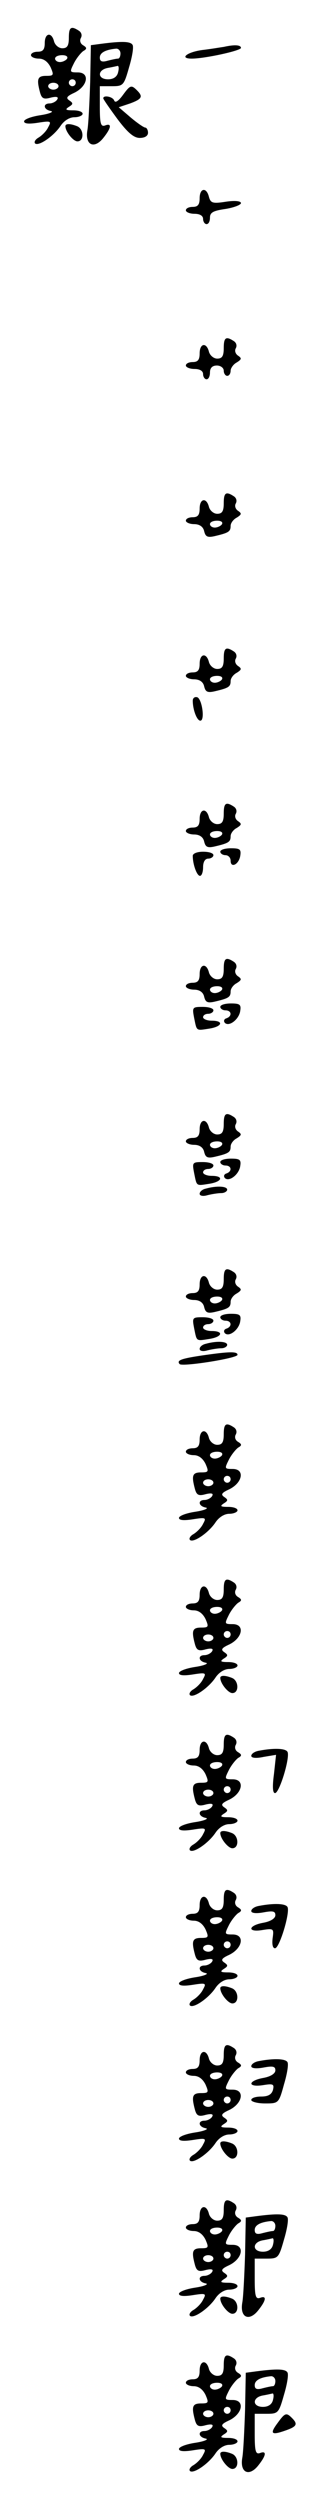<?xml version="1.0" standalone="no"?>
<!DOCTYPE svg PUBLIC "-//W3C//DTD SVG 20010904//EN"
 "http://www.w3.org/TR/2001/REC-SVG-20010904/DTD/svg10.dtd">
<svg version="1.0" xmlns="http://www.w3.org/2000/svg"
 width="95pt" height="725pt" viewBox="0 0 95 725"
 preserveAspectRatio="xMidYMid meet">
<g transform="translate(0,725) scale(0.1,-0.1)"
fill="#000000" stroke="none">
<path d="M200 7140 c0 -23 -5 -30 -19 -30 -10 0 -21 9 -24 20 -7 28 -27 25
-27 -5 0 -18 -5 -25 -20 -25 -11 0 -20 -4 -20 -10 0 -5 10 -10 23 -10 14 0 26
-9 34 -25 10 -23 9 -25 -13 -25 -25 0 -28 -9 -18 -47 5 -19 11 -22 32 -16 17
4 23 2 18 -6 -4 -6 -14 -11 -22 -11 -20 0 -18 -18 4 -22 9 -2 -4 -8 -30 -12
-27 -4 -48 -12 -48 -18 0 -7 14 -8 40 -4 38 6 40 5 30 -13 -5 -11 -18 -24 -28
-30 -9 -5 -14 -13 -10 -17 10 -9 54 21 74 51 10 15 26 25 40 25 13 0 24 5 24
10 0 6 -12 10 -27 10 -22 0 -25 2 -13 10 13 8 13 11 1 19 -10 7 -7 12 15 22
39 19 46 59 10 59 -24 0 -24 1 -11 27 7 14 20 30 27 35 11 6 11 10 -1 17 -8 5
-10 14 -6 21 4 7 2 16 -6 21 -23 15 -29 10 -29 -21z m-5 -60 c-3 -5 -13 -10
-21 -10 -8 0 -14 5 -14 10 0 6 9 10 21 10 11 0 17 -4 14 -10z m25 -70 c0 -5
-4 -10 -10 -10 -5 0 -10 5 -10 10 0 6 5 10 10 10 6 0 10 -4 10 -10z m-50 -10
c0 -5 -7 -10 -15 -10 -8 0 -15 5 -15 10 0 6 7 10 15 10 8 0 15 -4 15 -10z"/>
<path d="M294 7123 l-30 -4 -2 -107 c-2 -59 -5 -122 -8 -139 -8 -44 20 -57 47
-22 23 29 24 43 4 35 -12 -4 -15 5 -15 54 l0 60 35 0 c33 0 35 2 50 55 9 30
14 59 10 65 -6 10 -30 11 -91 3z m56 -28 c0 -8 -3 -15 -7 -15 -5 0 -18 -3 -30
-6 -17 -5 -23 -2 -23 9 0 14 16 23 48 26 6 0 12 -6 12 -14z m-7 -55 c-3 -13
-14 -20 -29 -20 -31 0 -32 27 -1 33 12 2 25 5 29 6 3 0 4 -8 1 -19z"/>
<path d="M650 7114 c-8 -1 -36 -6 -62 -9 -45 -6 -68 -25 -31 -25 38 0 143 23
143 31 0 9 -19 10 -50 3z"/>
<path d="M356 6973 c-12 -16 -21 -22 -24 -15 -4 12 -32 17 -32 7 0 -3 19 -30
41 -60 30 -40 48 -55 65 -55 15 0 24 6 24 15 0 8 -4 15 -8 15 -4 0 -23 13 -42
29 l-35 30 33 11 c35 13 38 20 20 38 -17 17 -20 15 -42 -15z"/>
<path d="M190 6884 c0 -16 23 -44 35 -44 20 0 19 36 -1 44 -20 8 -34 8 -34 0z"/>
<path d="M580 6675 c0 -18 -5 -25 -20 -25 -11 0 -20 -4 -20 -10 0 -5 11 -10
25 -10 16 0 25 -6 25 -15 0 -8 5 -15 10 -15 6 0 10 8 10 19 0 15 10 20 45 25
25 4 45 12 45 17 0 6 -17 8 -44 4 -38 -6 -44 -4 -49 14 -7 29 -27 26 -27 -4z"/>
<path d="M650 6240 c0 -23 -5 -30 -19 -30 -10 0 -21 9 -24 20 -7 28 -27 25
-27 -5 0 -18 -5 -25 -20 -25 -11 0 -20 -4 -20 -10 0 -5 11 -10 25 -10 16 0 25
-6 25 -15 0 -8 5 -15 10 -15 6 0 10 9 10 20 0 13 7 20 20 20 11 0 20 -7 20
-15 0 -8 5 -15 10 -15 6 0 10 7 10 15 0 7 8 19 18 24 14 9 15 12 3 20 -7 5
-10 14 -6 21 4 7 2 16 -6 21 -23 15 -29 10 -29 -21z"/>
<path d="M650 5790 c0 -23 -5 -30 -19 -30 -10 0 -21 9 -24 20 -7 28 -27 25
-27 -5 0 -18 -5 -25 -20 -25 -11 0 -20 -4 -20 -10 0 -5 11 -10 24 -10 15 0 26
-7 29 -20 4 -17 10 -20 34 -14 38 9 43 13 43 29 0 8 8 19 18 24 14 9 15 12 3
20 -7 5 -10 14 -6 21 4 7 2 16 -6 21 -23 15 -29 10 -29 -21z m-5 -60 c-3 -5
-13 -10 -21 -10 -8 0 -14 5 -14 10 0 6 9 10 21 10 11 0 17 -4 14 -10z"/>
<path d="M650 5340 c0 -23 -5 -30 -19 -30 -10 0 -21 9 -24 20 -7 28 -27 25
-27 -5 0 -18 -5 -25 -20 -25 -11 0 -20 -4 -20 -10 0 -5 11 -10 24 -10 15 0 26
-7 29 -20 4 -17 10 -20 34 -14 38 9 43 13 43 29 0 8 8 19 18 24 14 9 15 12 3
20 -7 5 -10 14 -6 21 4 7 2 16 -6 21 -23 15 -29 10 -29 -21z m-5 -60 c-3 -5
-13 -10 -21 -10 -8 0 -14 5 -14 10 0 6 9 10 21 10 11 0 17 -4 14 -10z"/>
<path d="M560 5218 c0 -26 12 -58 22 -58 14 0 5 63 -9 68 -7 2 -13 -2 -13 -10z"/>
<path d="M650 4890 c0 -23 -5 -30 -19 -30 -10 0 -21 9 -24 20 -7 28 -27 25
-27 -5 0 -18 -5 -25 -20 -25 -11 0 -20 -4 -20 -10 0 -5 11 -10 24 -10 15 0 26
-7 29 -20 4 -17 10 -20 34 -14 38 9 43 13 43 29 0 8 8 19 18 24 14 9 15 12 3
20 -7 5 -10 14 -6 21 4 7 2 16 -6 21 -23 15 -29 10 -29 -21z m-5 -60 c-3 -5
-13 -10 -21 -10 -8 0 -14 5 -14 10 0 6 9 10 21 10 11 0 17 -4 14 -10z"/>
<path d="M640 4780 c0 -5 7 -10 15 -10 8 0 15 -7 15 -16 0 -23 24 -11 28 14 3
19 -1 22 -27 22 -17 0 -31 -4 -31 -10z"/>
<path d="M560 4768 c0 -25 12 -58 21 -58 5 0 9 11 9 25 0 16 6 25 15 25 8 0
15 5 15 10 0 6 -13 10 -30 10 -17 0 -30 -5 -30 -12z"/>
<path d="M650 4440 c0 -23 -5 -30 -19 -30 -10 0 -21 9 -24 20 -7 28 -27 25
-27 -5 0 -18 -5 -25 -20 -25 -11 0 -20 -4 -20 -10 0 -5 11 -10 24 -10 15 0 26
-7 29 -20 4 -17 10 -20 34 -14 38 9 43 13 43 29 0 8 8 19 18 24 14 9 15 12 3
20 -7 5 -10 14 -6 21 4 7 2 16 -6 21 -23 15 -29 10 -29 -21z m-5 -60 c-3 -5
-13 -10 -21 -10 -8 0 -14 5 -14 10 0 6 9 10 21 10 11 0 17 -4 14 -10z"/>
<path d="M640 4330 c0 -5 7 -10 15 -10 18 0 20 -17 3 -23 -7 -2 -9 -8 -5 -13
12 -13 42 10 45 35 3 18 -2 21 -27 21 -17 0 -31 -4 -31 -10z"/>
<path d="M564 4298 c8 -39 5 -37 44 -31 38 6 43 23 7 23 -14 0 -25 5 -25 10 0
6 7 10 15 10 8 0 15 5 15 10 0 6 -14 10 -31 10 -30 0 -31 -1 -25 -32z"/>
<path d="M650 3990 c0 -23 -5 -30 -19 -30 -10 0 -21 9 -24 20 -7 28 -27 25
-27 -5 0 -18 -5 -25 -20 -25 -11 0 -20 -4 -20 -10 0 -5 11 -10 24 -10 15 0 26
-7 29 -20 4 -17 10 -20 34 -14 38 9 43 13 43 29 0 8 8 19 18 24 14 9 15 12 3
20 -7 5 -10 14 -6 21 4 7 2 16 -6 21 -23 15 -29 10 -29 -21z m-5 -60 c-3 -5
-13 -10 -21 -10 -8 0 -14 5 -14 10 0 6 9 10 21 10 11 0 17 -4 14 -10z"/>
<path d="M640 3880 c0 -5 7 -10 15 -10 18 0 20 -17 3 -23 -7 -2 -9 -8 -5 -13
12 -13 42 10 45 35 3 18 -2 21 -27 21 -17 0 -31 -4 -31 -10z"/>
<path d="M564 3848 c8 -39 5 -37 44 -31 38 6 43 23 7 23 -14 0 -25 5 -25 10 0
6 7 10 15 10 8 0 15 5 15 10 0 6 -14 10 -31 10 -30 0 -31 -1 -25 -32z"/>
<path d="M598 3803 c-10 -2 -18 -9 -18 -15 0 -6 10 -8 23 -4 12 3 30 6 40 6 9
0 17 5 17 10 0 10 -30 12 -62 3z"/>
<path d="M650 3540 c0 -23 -5 -30 -19 -30 -10 0 -21 9 -24 20 -7 28 -27 25
-27 -5 0 -18 -5 -25 -20 -25 -11 0 -20 -4 -20 -10 0 -5 11 -10 24 -10 15 0 26
-7 29 -20 4 -17 10 -20 34 -14 38 9 43 13 43 29 0 8 8 19 18 24 14 9 15 12 3
20 -7 5 -10 14 -6 21 4 7 2 16 -6 21 -23 15 -29 10 -29 -21z m-5 -60 c-3 -5
-13 -10 -21 -10 -8 0 -14 5 -14 10 0 6 9 10 21 10 11 0 17 -4 14 -10z"/>
<path d="M640 3430 c0 -5 7 -10 15 -10 18 0 20 -17 3 -23 -7 -2 -9 -8 -5 -13
12 -13 42 10 45 35 3 18 -2 21 -27 21 -17 0 -31 -4 -31 -10z"/>
<path d="M564 3398 c8 -39 5 -37 44 -31 38 6 43 23 7 23 -14 0 -25 5 -25 10 0
6 7 10 15 10 8 0 15 5 15 10 0 6 -14 10 -31 10 -30 0 -31 -1 -25 -32z"/>
<path d="M598 3353 c-10 -2 -18 -9 -18 -15 0 -6 10 -8 23 -4 12 3 30 6 40 6 9
0 17 5 17 10 0 10 -30 12 -62 3z"/>
<path d="M586 3319 c-60 -9 -74 -14 -64 -25 9 -8 168 17 168 27 0 10 -22 10
-104 -2z"/>
<path d="M650 3090 c0 -23 -5 -30 -19 -30 -10 0 -21 9 -24 20 -7 28 -27 25
-27 -5 0 -18 -5 -25 -20 -25 -11 0 -20 -4 -20 -10 0 -5 10 -10 23 -10 14 0 26
-9 34 -25 10 -23 9 -25 -13 -25 -25 0 -28 -9 -18 -47 5 -19 11 -22 32 -16 17
4 23 2 18 -6 -4 -6 -14 -11 -22 -11 -20 0 -18 -18 4 -22 9 -2 -4 -8 -30 -12
-27 -4 -48 -12 -48 -18 0 -7 14 -8 40 -4 38 6 40 5 30 -13 -5 -11 -18 -24 -28
-30 -9 -5 -14 -13 -10 -17 10 -9 54 21 74 51 10 15 26 25 40 25 13 0 24 5 24
10 0 6 -12 10 -27 10 -22 0 -25 2 -13 10 13 8 13 11 1 19 -10 7 -7 12 15 22
39 19 46 59 10 59 -24 0 -24 1 -11 27 7 14 20 30 27 35 11 6 11 10 -1 17 -8 5
-10 14 -6 21 4 7 2 16 -6 21 -23 15 -29 10 -29 -21z m-5 -60 c-3 -5 -13 -10
-21 -10 -8 0 -14 5 -14 10 0 6 9 10 21 10 11 0 17 -4 14 -10z m25 -70 c0 -5
-4 -10 -10 -10 -5 0 -10 5 -10 10 0 6 5 10 10 10 6 0 10 -4 10 -10z m-50 -10
c0 -5 -7 -10 -15 -10 -8 0 -15 5 -15 10 0 6 7 10 15 10 8 0 15 -4 15 -10z"/>
<path d="M650 2640 c0 -23 -5 -30 -19 -30 -10 0 -21 9 -24 20 -7 28 -27 25
-27 -5 0 -18 -5 -25 -20 -25 -11 0 -20 -4 -20 -10 0 -5 10 -10 23 -10 14 0 26
-9 34 -25 10 -23 9 -25 -13 -25 -25 0 -28 -9 -18 -47 5 -19 11 -22 32 -16 17
4 23 2 18 -6 -4 -6 -14 -11 -22 -11 -20 0 -18 -18 4 -22 9 -2 -4 -8 -30 -12
-27 -4 -48 -12 -48 -18 0 -7 14 -8 40 -4 38 6 40 5 30 -13 -5 -11 -18 -24 -28
-30 -9 -5 -14 -13 -10 -17 10 -9 54 21 74 51 10 15 26 25 40 25 13 0 24 5 24
10 0 6 -12 10 -27 10 -22 0 -25 2 -13 10 13 8 13 11 1 19 -10 7 -7 12 15 22
39 19 46 59 10 59 -24 0 -24 1 -11 27 7 14 20 30 27 35 11 6 11 10 -1 17 -8 5
-10 14 -6 21 4 7 2 16 -6 21 -23 15 -29 10 -29 -21z m-5 -60 c-3 -5 -13 -10
-21 -10 -8 0 -14 5 -14 10 0 6 9 10 21 10 11 0 17 -4 14 -10z m25 -70 c0 -5
-4 -10 -10 -10 -5 0 -10 5 -10 10 0 6 5 10 10 10 6 0 10 -4 10 -10z m-50 -10
c0 -5 -7 -10 -15 -10 -8 0 -15 5 -15 10 0 6 7 10 15 10 8 0 15 -4 15 -10z"/>
<path d="M640 2384 c0 -16 23 -44 35 -44 20 0 19 36 -1 44 -20 8 -34 8 -34 0z"/>
<path d="M650 2190 c0 -23 -5 -30 -19 -30 -10 0 -21 9 -24 20 -7 28 -27 25
-27 -5 0 -18 -5 -25 -20 -25 -11 0 -20 -4 -20 -10 0 -5 10 -10 23 -10 14 0 26
-9 34 -25 10 -23 9 -25 -13 -25 -25 0 -28 -9 -18 -47 5 -19 11 -22 32 -16 17
4 23 2 18 -6 -4 -6 -14 -11 -22 -11 -20 0 -18 -18 4 -22 9 -2 -4 -8 -30 -12
-27 -4 -48 -12 -48 -18 0 -7 14 -8 40 -4 38 6 40 5 30 -13 -5 -11 -18 -24 -28
-30 -9 -5 -14 -13 -10 -17 10 -9 54 21 74 51 10 15 26 25 40 25 13 0 24 5 24
10 0 6 -12 10 -27 10 -22 0 -25 2 -13 10 13 8 13 11 1 19 -10 7 -7 12 15 22
39 19 46 59 10 59 -24 0 -24 1 -11 27 7 14 20 30 27 35 11 6 11 10 -1 17 -8 5
-10 14 -6 21 4 7 2 16 -6 21 -23 15 -29 10 -29 -21z m-5 -60 c-3 -5 -13 -10
-21 -10 -8 0 -14 5 -14 10 0 6 9 10 21 10 11 0 17 -4 14 -10z m25 -70 c0 -5
-4 -10 -10 -10 -5 0 -10 5 -10 10 0 6 5 10 10 10 6 0 10 -4 10 -10z m-50 -10
c0 -5 -7 -10 -15 -10 -8 0 -15 5 -15 10 0 6 7 10 15 10 8 0 15 -4 15 -10z"/>
<path d="M753 2173 c-13 -2 -23 -9 -23 -15 0 -6 13 -8 36 -3 l36 6 -6 -55 c-5
-37 -4 -56 3 -56 13 0 45 106 36 120 -6 10 -40 11 -82 3z"/>
<path d="M640 1934 c0 -16 23 -44 35 -44 20 0 19 36 -1 44 -20 8 -34 8 -34 0z"/>
<path d="M650 1740 c0 -23 -5 -30 -19 -30 -10 0 -21 9 -24 20 -7 28 -27 25
-27 -5 0 -18 -5 -25 -20 -25 -11 0 -20 -4 -20 -10 0 -5 10 -10 23 -10 14 0 26
-9 34 -25 10 -23 9 -25 -13 -25 -25 0 -28 -9 -18 -47 5 -19 11 -22 32 -16 17
4 23 2 18 -6 -4 -6 -14 -11 -22 -11 -20 0 -18 -18 4 -22 9 -2 -4 -8 -30 -12
-27 -4 -48 -12 -48 -18 0 -7 14 -8 40 -4 38 6 40 5 30 -13 -5 -11 -18 -24 -28
-30 -9 -5 -14 -13 -10 -17 10 -9 54 21 74 51 10 15 26 25 40 25 13 0 24 5 24
10 0 6 -12 10 -27 10 -22 0 -25 2 -13 10 13 8 13 11 1 19 -10 7 -7 12 15 22
39 19 46 59 10 59 -24 0 -24 1 -11 27 7 14 20 30 27 35 11 6 11 10 -1 17 -8 5
-10 14 -6 21 4 7 2 16 -6 21 -23 15 -29 10 -29 -21z m-5 -60 c-3 -5 -13 -10
-21 -10 -8 0 -14 5 -14 10 0 6 9 10 21 10 11 0 17 -4 14 -10z m25 -70 c0 -5
-4 -10 -10 -10 -5 0 -10 5 -10 10 0 6 5 10 10 10 6 0 10 -4 10 -10z m-50 -10
c0 -5 -7 -10 -15 -10 -8 0 -15 5 -15 10 0 6 7 10 15 10 8 0 15 -4 15 -10z"/>
<path d="M753 1723 c-13 -2 -23 -9 -23 -15 0 -6 13 -8 35 -4 27 5 35 4 35 -8
0 -9 -13 -18 -35 -22 -45 -8 -47 -29 -2 -21 32 5 33 4 29 -24 -2 -17 0 -29 7
-29 13 0 45 106 36 120 -6 10 -40 11 -82 3z"/>
<path d="M640 1484 c0 -16 23 -44 35 -44 20 0 19 36 -1 44 -20 8 -34 8 -34 0z"/>
<path d="M650 1290 c0 -23 -5 -30 -19 -30 -10 0 -21 9 -24 20 -7 28 -27 25
-27 -5 0 -18 -5 -25 -20 -25 -11 0 -20 -4 -20 -10 0 -5 10 -10 23 -10 14 0 26
-9 34 -25 10 -23 9 -25 -13 -25 -25 0 -28 -9 -18 -47 5 -19 11 -22 32 -16 17
4 23 2 18 -6 -4 -6 -14 -11 -22 -11 -20 0 -18 -18 4 -22 9 -2 -4 -8 -30 -12
-27 -4 -48 -12 -48 -18 0 -7 14 -8 40 -4 38 6 40 5 30 -13 -5 -11 -18 -24 -28
-30 -9 -5 -14 -13 -10 -17 10 -9 54 21 74 51 10 15 26 25 40 25 13 0 24 5 24
10 0 6 -12 10 -27 10 -22 0 -25 2 -13 10 13 8 13 11 1 19 -10 7 -7 12 15 22
39 19 46 59 10 59 -24 0 -24 1 -11 27 7 14 20 30 27 35 11 6 11 10 -1 17 -8 5
-10 14 -6 21 4 7 2 16 -6 21 -23 15 -29 10 -29 -21z m-5 -60 c-3 -5 -13 -10
-21 -10 -8 0 -14 5 -14 10 0 6 9 10 21 10 11 0 17 -4 14 -10z m25 -70 c0 -5
-4 -10 -10 -10 -5 0 -10 5 -10 10 0 6 5 10 10 10 6 0 10 -4 10 -10z m-50 -10
c0 -5 -7 -10 -15 -10 -8 0 -15 5 -15 10 0 6 7 10 15 10 8 0 15 -4 15 -10z"/>
<path d="M753 1273 c-13 -2 -23 -9 -23 -15 0 -6 13 -8 35 -4 27 5 35 4 35 -8
0 -9 -13 -18 -35 -22 -45 -8 -47 -28 -1 -21 30 5 33 3 29 -14 -4 -13 -14 -19
-34 -19 -16 0 -29 -4 -29 -10 0 -5 18 -10 40 -10 39 0 40 0 55 55 9 30 14 59
10 65 -6 10 -40 11 -82 3z"/>
<path d="M640 1034 c0 -16 23 -44 35 -44 20 0 19 36 -1 44 -20 8 -34 8 -34 0z"/>
<path d="M650 840 c0 -23 -5 -30 -19 -30 -10 0 -21 9 -24 20 -7 28 -27 25 -27
-5 0 -18 -5 -25 -20 -25 -11 0 -20 -4 -20 -10 0 -5 10 -10 23 -10 14 0 26 -9
34 -25 10 -23 9 -25 -13 -25 -25 0 -28 -9 -18 -47 5 -19 11 -22 32 -16 17 4
23 2 18 -6 -4 -6 -14 -11 -22 -11 -20 0 -18 -18 4 -22 9 -2 -4 -8 -30 -12 -27
-4 -48 -12 -48 -18 0 -7 14 -8 40 -4 38 6 40 5 30 -13 -5 -11 -18 -24 -28 -30
-9 -5 -14 -13 -10 -17 10 -9 54 21 74 51 10 15 26 25 40 25 13 0 24 5 24 10 0
6 -12 10 -27 10 -22 0 -25 2 -13 10 13 8 13 11 1 19 -10 7 -7 12 15 22 39 19
46 59 10 59 -24 0 -24 1 -11 27 7 14 20 30 27 35 11 6 11 10 -1 17 -8 5 -10
14 -6 21 4 7 2 16 -6 21 -23 15 -29 10 -29 -21z m-5 -60 c-3 -5 -13 -10 -21
-10 -8 0 -14 5 -14 10 0 6 9 10 21 10 11 0 17 -4 14 -10z m25 -70 c0 -5 -4
-10 -10 -10 -5 0 -10 5 -10 10 0 6 5 10 10 10 6 0 10 -4 10 -10z m-50 -10 c0
-5 -7 -10 -15 -10 -8 0 -15 5 -15 10 0 6 7 10 15 10 8 0 15 -4 15 -10z"/>
<path d="M744 823 l-30 -4 -2 -107 c-2 -59 -5 -122 -8 -139 -8 -44 20 -57 47
-22 23 29 24 43 4 35 -12 -4 -15 5 -15 54 l0 60 35 0 c33 0 35 2 50 55 9 30
14 59 10 65 -6 10 -30 11 -91 3z m56 -28 c0 -8 -3 -15 -7 -15 -5 0 -18 -3 -30
-6 -17 -5 -23 -2 -23 9 0 14 16 23 48 26 6 0 12 -6 12 -14z m-7 -55 c-3 -13
-14 -20 -29 -20 -31 0 -32 27 -1 33 12 2 25 5 29 6 3 0 4 -8 1 -19z"/>
<path d="M640 584 c0 -16 23 -44 35 -44 20 0 19 36 -1 44 -20 8 -34 8 -34 0z"/>
<path d="M650 390 c0 -23 -5 -30 -19 -30 -10 0 -21 9 -24 20 -7 28 -27 25 -27
-5 0 -18 -5 -25 -20 -25 -11 0 -20 -4 -20 -10 0 -5 10 -10 23 -10 14 0 26 -9
34 -25 10 -23 9 -25 -13 -25 -25 0 -28 -9 -18 -47 5 -19 11 -22 32 -16 17 4
23 2 18 -6 -4 -6 -14 -11 -22 -11 -20 0 -18 -18 4 -22 9 -2 -4 -8 -30 -12 -27
-4 -48 -12 -48 -18 0 -7 14 -8 40 -4 38 6 40 5 30 -13 -5 -11 -18 -24 -28 -30
-9 -5 -14 -13 -10 -17 10 -9 54 21 74 51 10 15 26 25 40 25 13 0 24 5 24 10 0
6 -12 10 -27 10 -22 0 -25 2 -13 10 13 8 13 11 1 19 -10 7 -7 12 15 22 39 19
46 59 10 59 -24 0 -24 1 -11 27 7 14 20 30 27 35 11 6 11 10 -1 17 -8 5 -10
14 -6 21 4 7 2 16 -6 21 -23 15 -29 10 -29 -21z m-5 -60 c-3 -5 -13 -10 -21
-10 -8 0 -14 5 -14 10 0 6 9 10 21 10 11 0 17 -4 14 -10z m25 -70 c0 -5 -4
-10 -10 -10 -5 0 -10 5 -10 10 0 6 5 10 10 10 6 0 10 -4 10 -10z m-50 -10 c0
-5 -7 -10 -15 -10 -8 0 -15 5 -15 10 0 6 7 10 15 10 8 0 15 -4 15 -10z"/>
<path d="M744 373 l-30 -4 -2 -107 c-2 -59 -5 -122 -8 -139 -8 -44 20 -57 47
-22 23 29 24 43 4 35 -12 -4 -15 5 -15 54 l0 60 35 0 c33 0 35 2 50 55 9 30
14 59 10 65 -6 10 -30 11 -91 3z m56 -28 c0 -8 -3 -15 -7 -15 -5 0 -18 -3 -30
-6 -17 -5 -23 -2 -23 9 0 14 16 23 48 26 6 0 12 -6 12 -14z m-7 -55 c-3 -13
-14 -20 -29 -20 -31 0 -32 27 -1 33 12 2 25 5 29 6 3 0 4 -8 1 -19z"/>
<path d="M807 224 c-24 -32 -19 -37 21 -23 35 12 38 19 20 37 -16 16 -20 15
-41 -14z"/>
<path d="M640 134 c0 -16 23 -44 35 -44 20 0 19 36 -1 44 -20 8 -34 8 -34 0z"/>
</g>
</svg>
